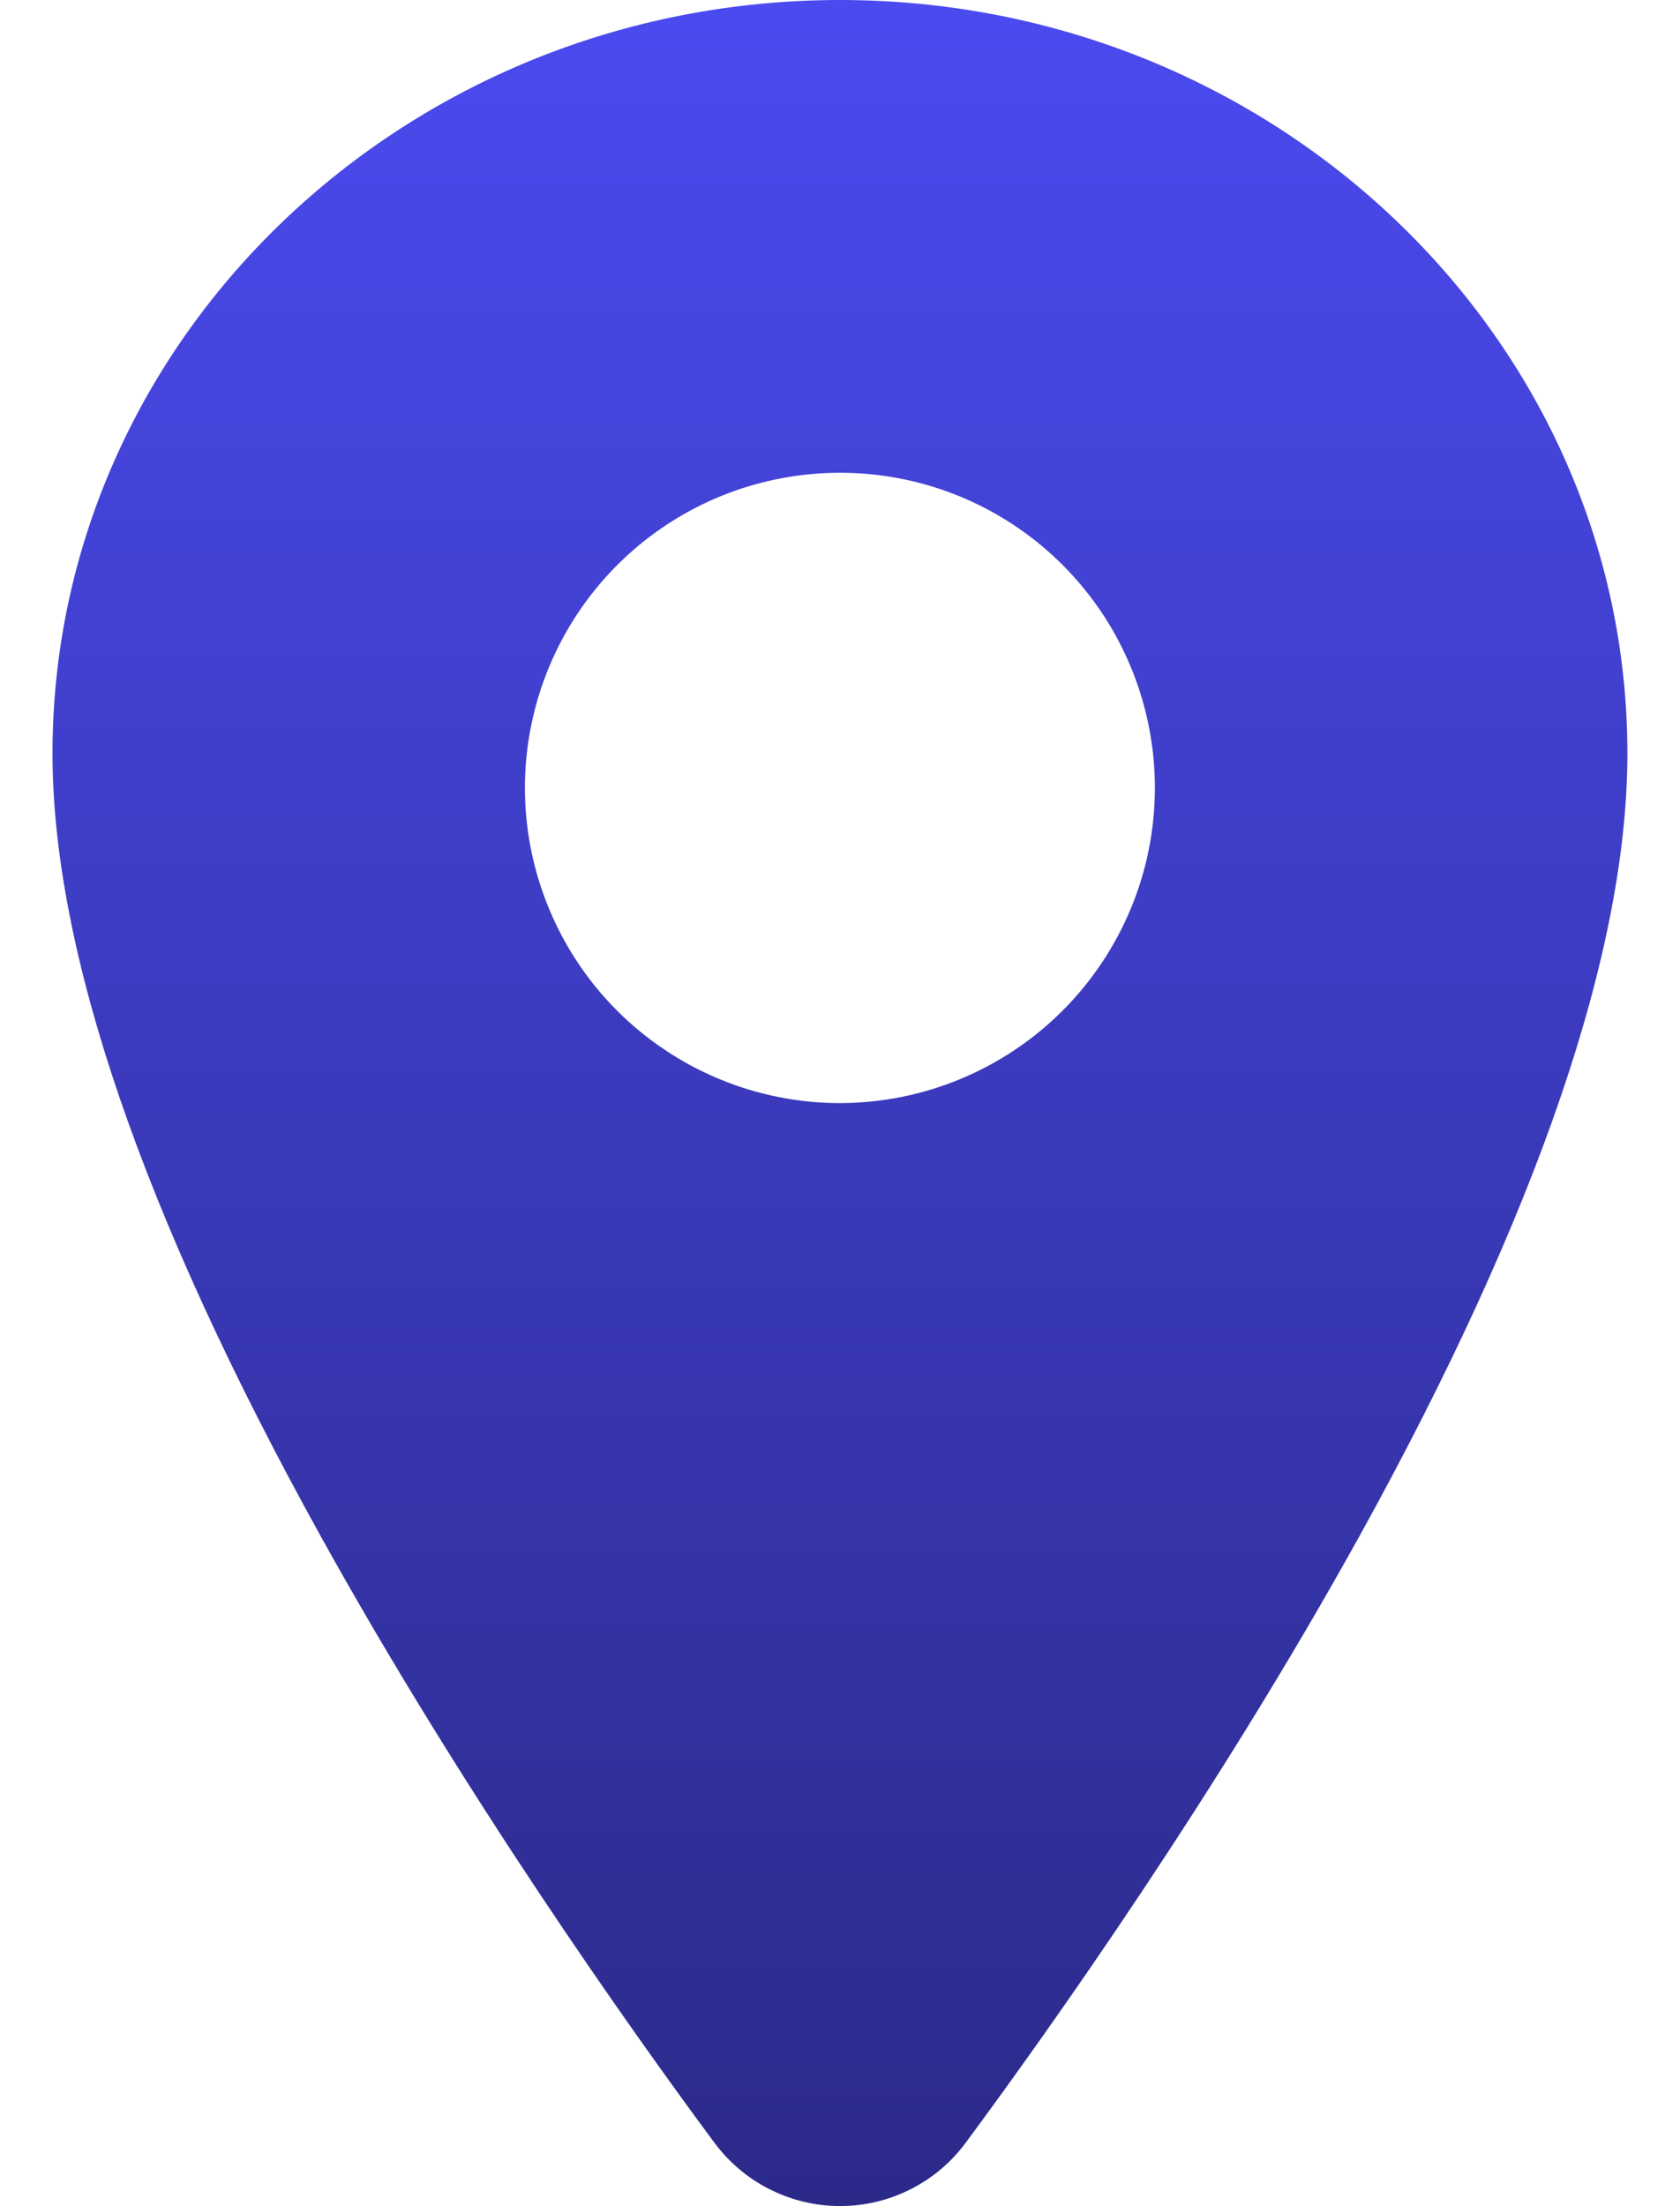 <svg width="16" height="21" viewBox="0 0 16 21" fill="none" xmlns="http://www.w3.org/2000/svg">
<path d="M8 0C3.864 0 0.5 3.218 0.5 7.172C0.5 9.055 1.358 11.559 3.05 14.615C4.41 17.068 5.982 19.287 6.8 20.391C6.939 20.579 7.119 20.733 7.328 20.838C7.537 20.944 7.767 20.999 8.001 20.999C8.235 20.999 8.465 20.944 8.674 20.838C8.882 20.733 9.063 20.579 9.201 20.391C10.018 19.287 11.592 17.068 12.951 14.615C14.641 11.56 15.499 9.056 15.499 7.172C15.499 3.218 12.135 0 8 0ZM8 10.5C7.406 10.5 6.826 10.324 6.333 9.994C5.839 9.665 5.455 9.196 5.228 8.648C5.001 8.1 4.941 7.497 5.057 6.915C5.173 6.333 5.459 5.798 5.878 5.379C6.298 4.959 6.832 4.673 7.414 4.558C7.996 4.442 8.599 4.501 9.148 4.728C9.696 4.955 10.164 5.34 10.494 5.833C10.823 6.327 10.999 6.907 10.999 7.5C10.999 8.295 10.682 9.058 10.12 9.62C9.557 10.183 8.795 10.499 8 10.5Z" fill="url(#paint0_linear_2003_54)"/>
<defs>
<linearGradient id="paint0_linear_2003_54" x1="8" y1="0" x2="8" y2="20.999" gradientUnits="userSpaceOnUse">
<stop stop-color="#4B4AEF"/>
<stop offset="1" stop-color="#2B2A89"/>
</linearGradient>
</defs>
</svg>
